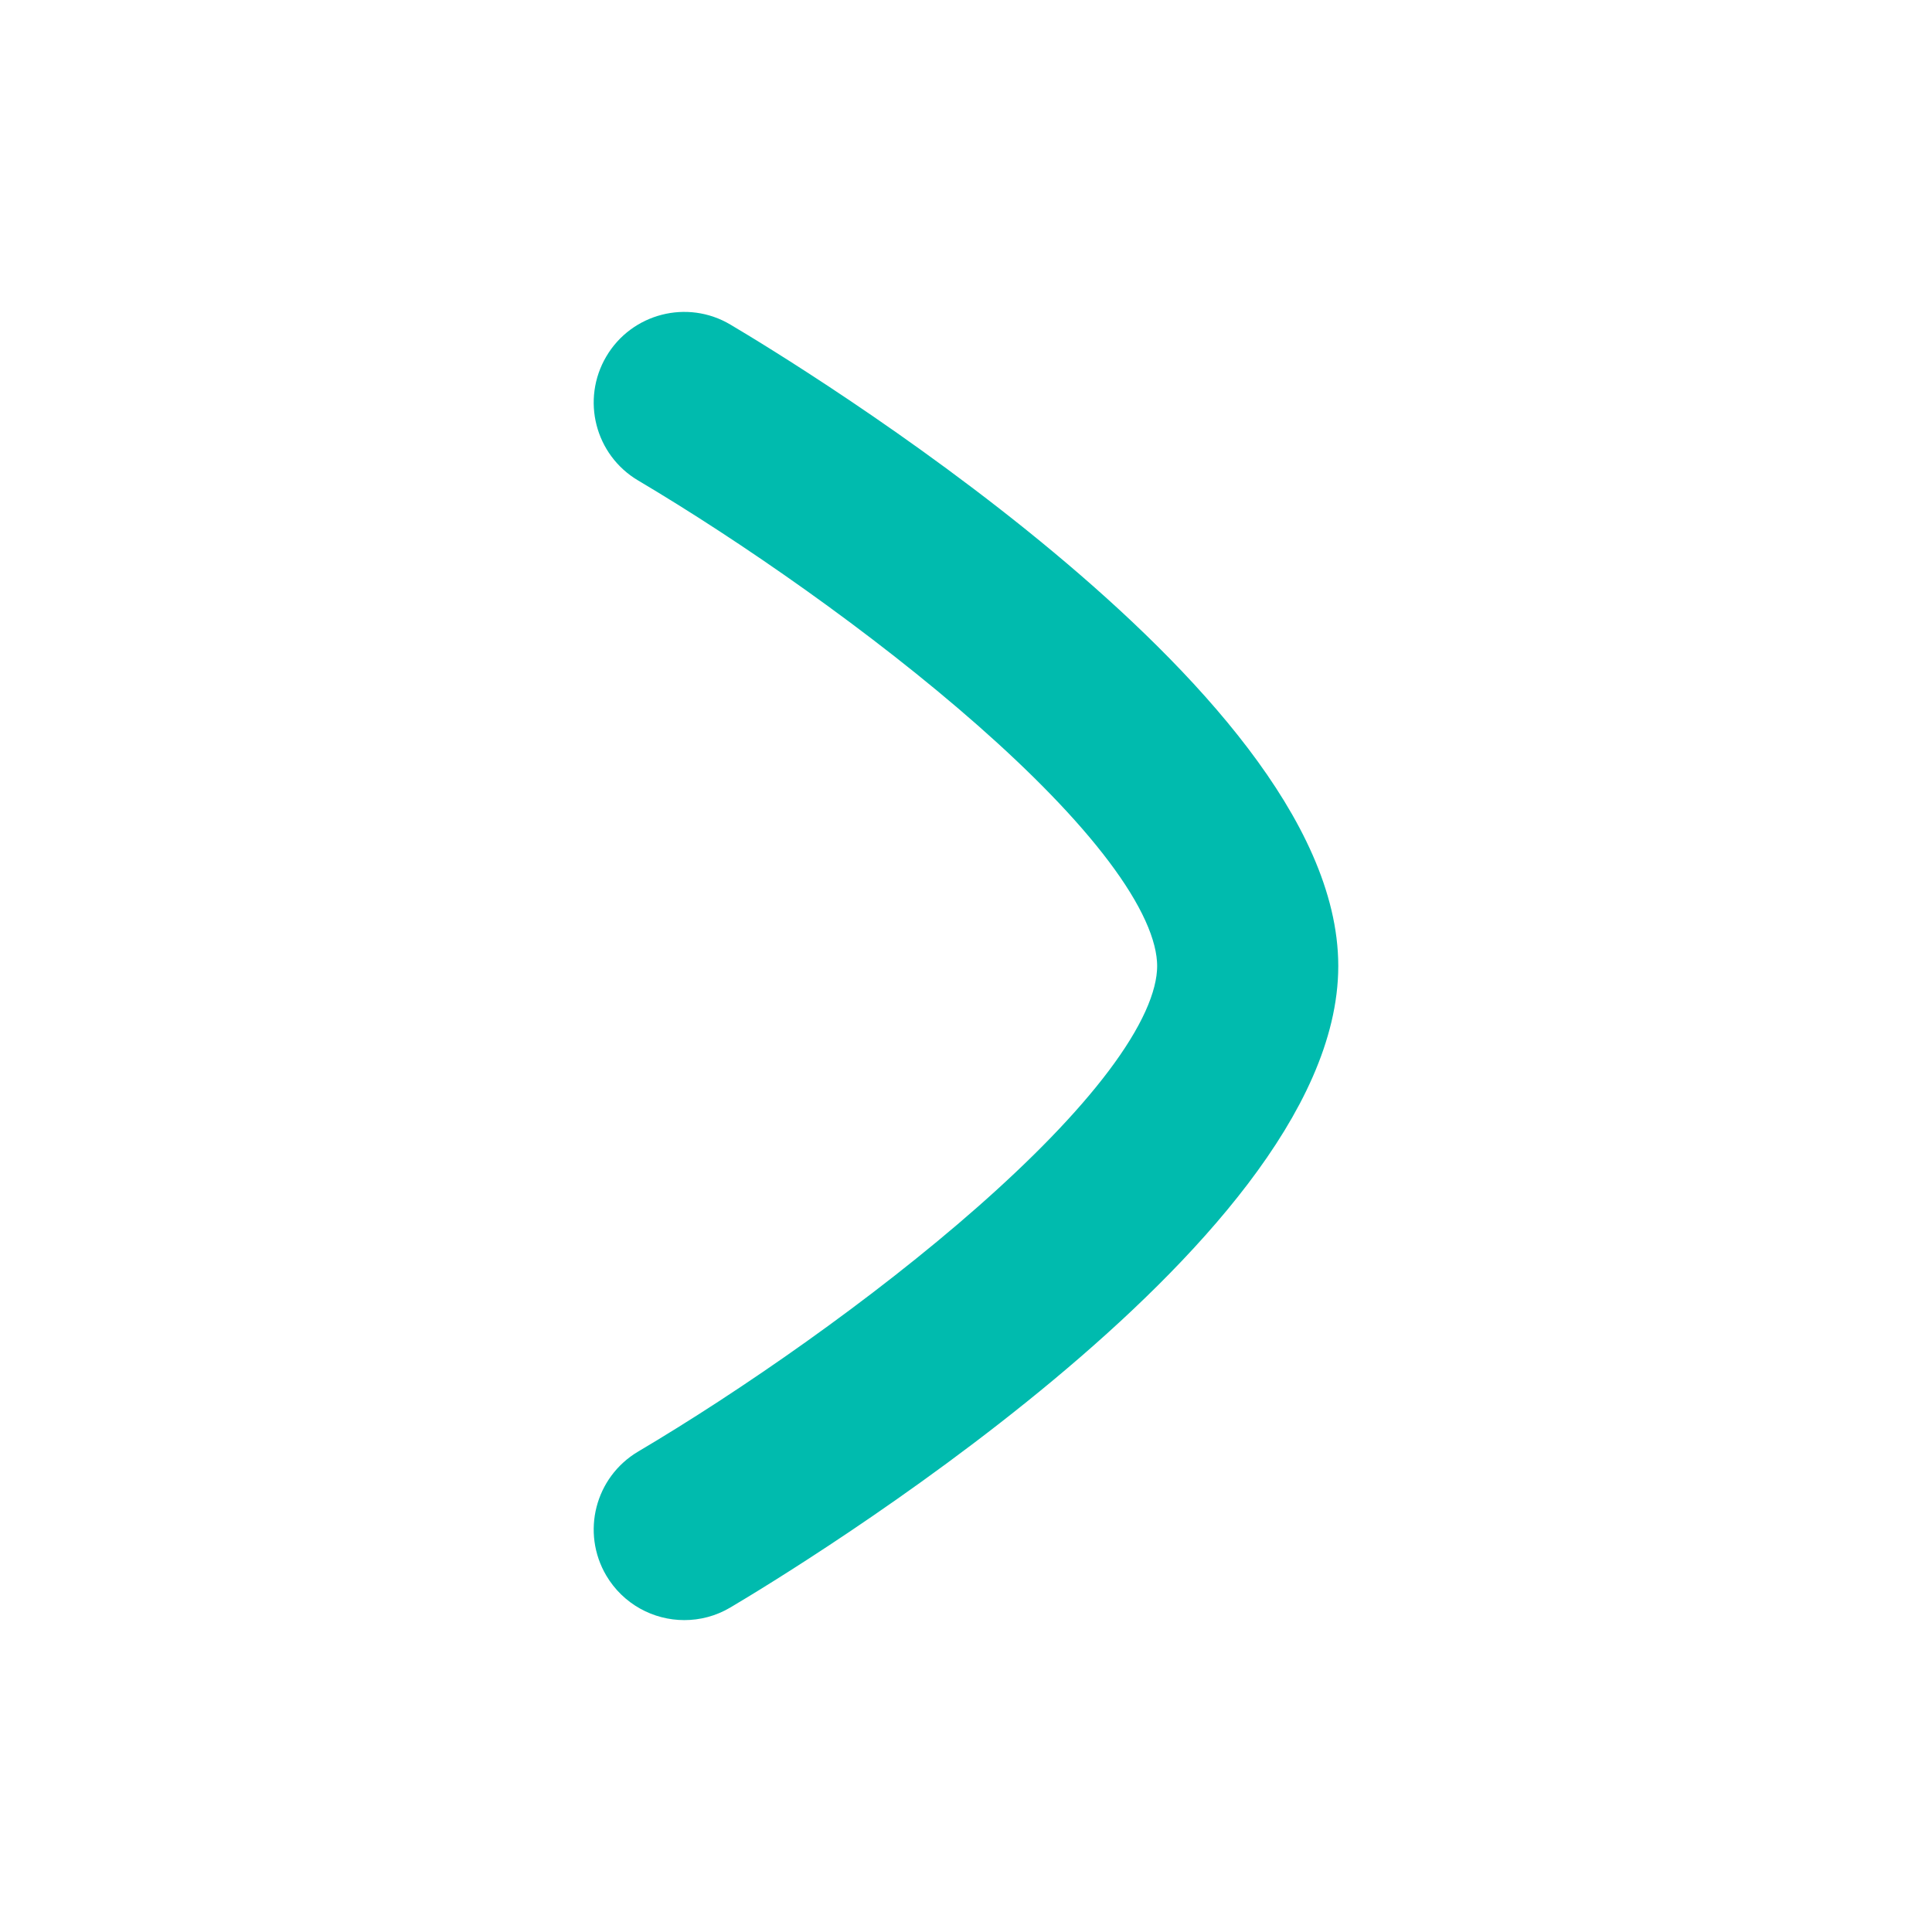 <svg width="32" height="32" viewBox="0 0 32 32" fill="none" xmlns="http://www.w3.org/2000/svg">
<path fill-rule="evenodd" clip-rule="evenodd" d="M11.334 26.334C11.508 26.334 11.682 26.29 11.842 26.195C12.848 25.599 21.666 20.255 21.666 16C21.666 11.747 12.849 6.402 11.842 5.806C11.369 5.524 10.753 5.682 10.473 6.158C10.192 6.634 10.349 7.247 10.824 7.528C14.242 9.554 19.666 13.645 19.666 16C19.666 18.36 14.242 22.45 10.824 24.473C10.349 24.754 10.192 25.367 10.473 25.843C10.66 26.158 10.992 26.334 11.334 26.334Z" fill="#00BBAE"/>
<path d="M11.334 26.334C11.508 26.334 11.682 26.29 11.842 26.195C12.848 25.599 21.666 20.255 21.666 16C21.666 11.747 12.849 6.402 11.842 5.806C11.369 5.524 10.753 5.682 10.473 6.158C10.192 6.634 10.349 7.247 10.824 7.528C14.242 9.554 19.666 13.645 19.666 16C19.666 18.36 14.242 22.45 10.824 24.473C10.349 24.754 10.192 25.367 10.473 25.843C10.66 26.158 10.992 26.334 11.334 26.334" stroke="#00BBAE"/>
</svg>
